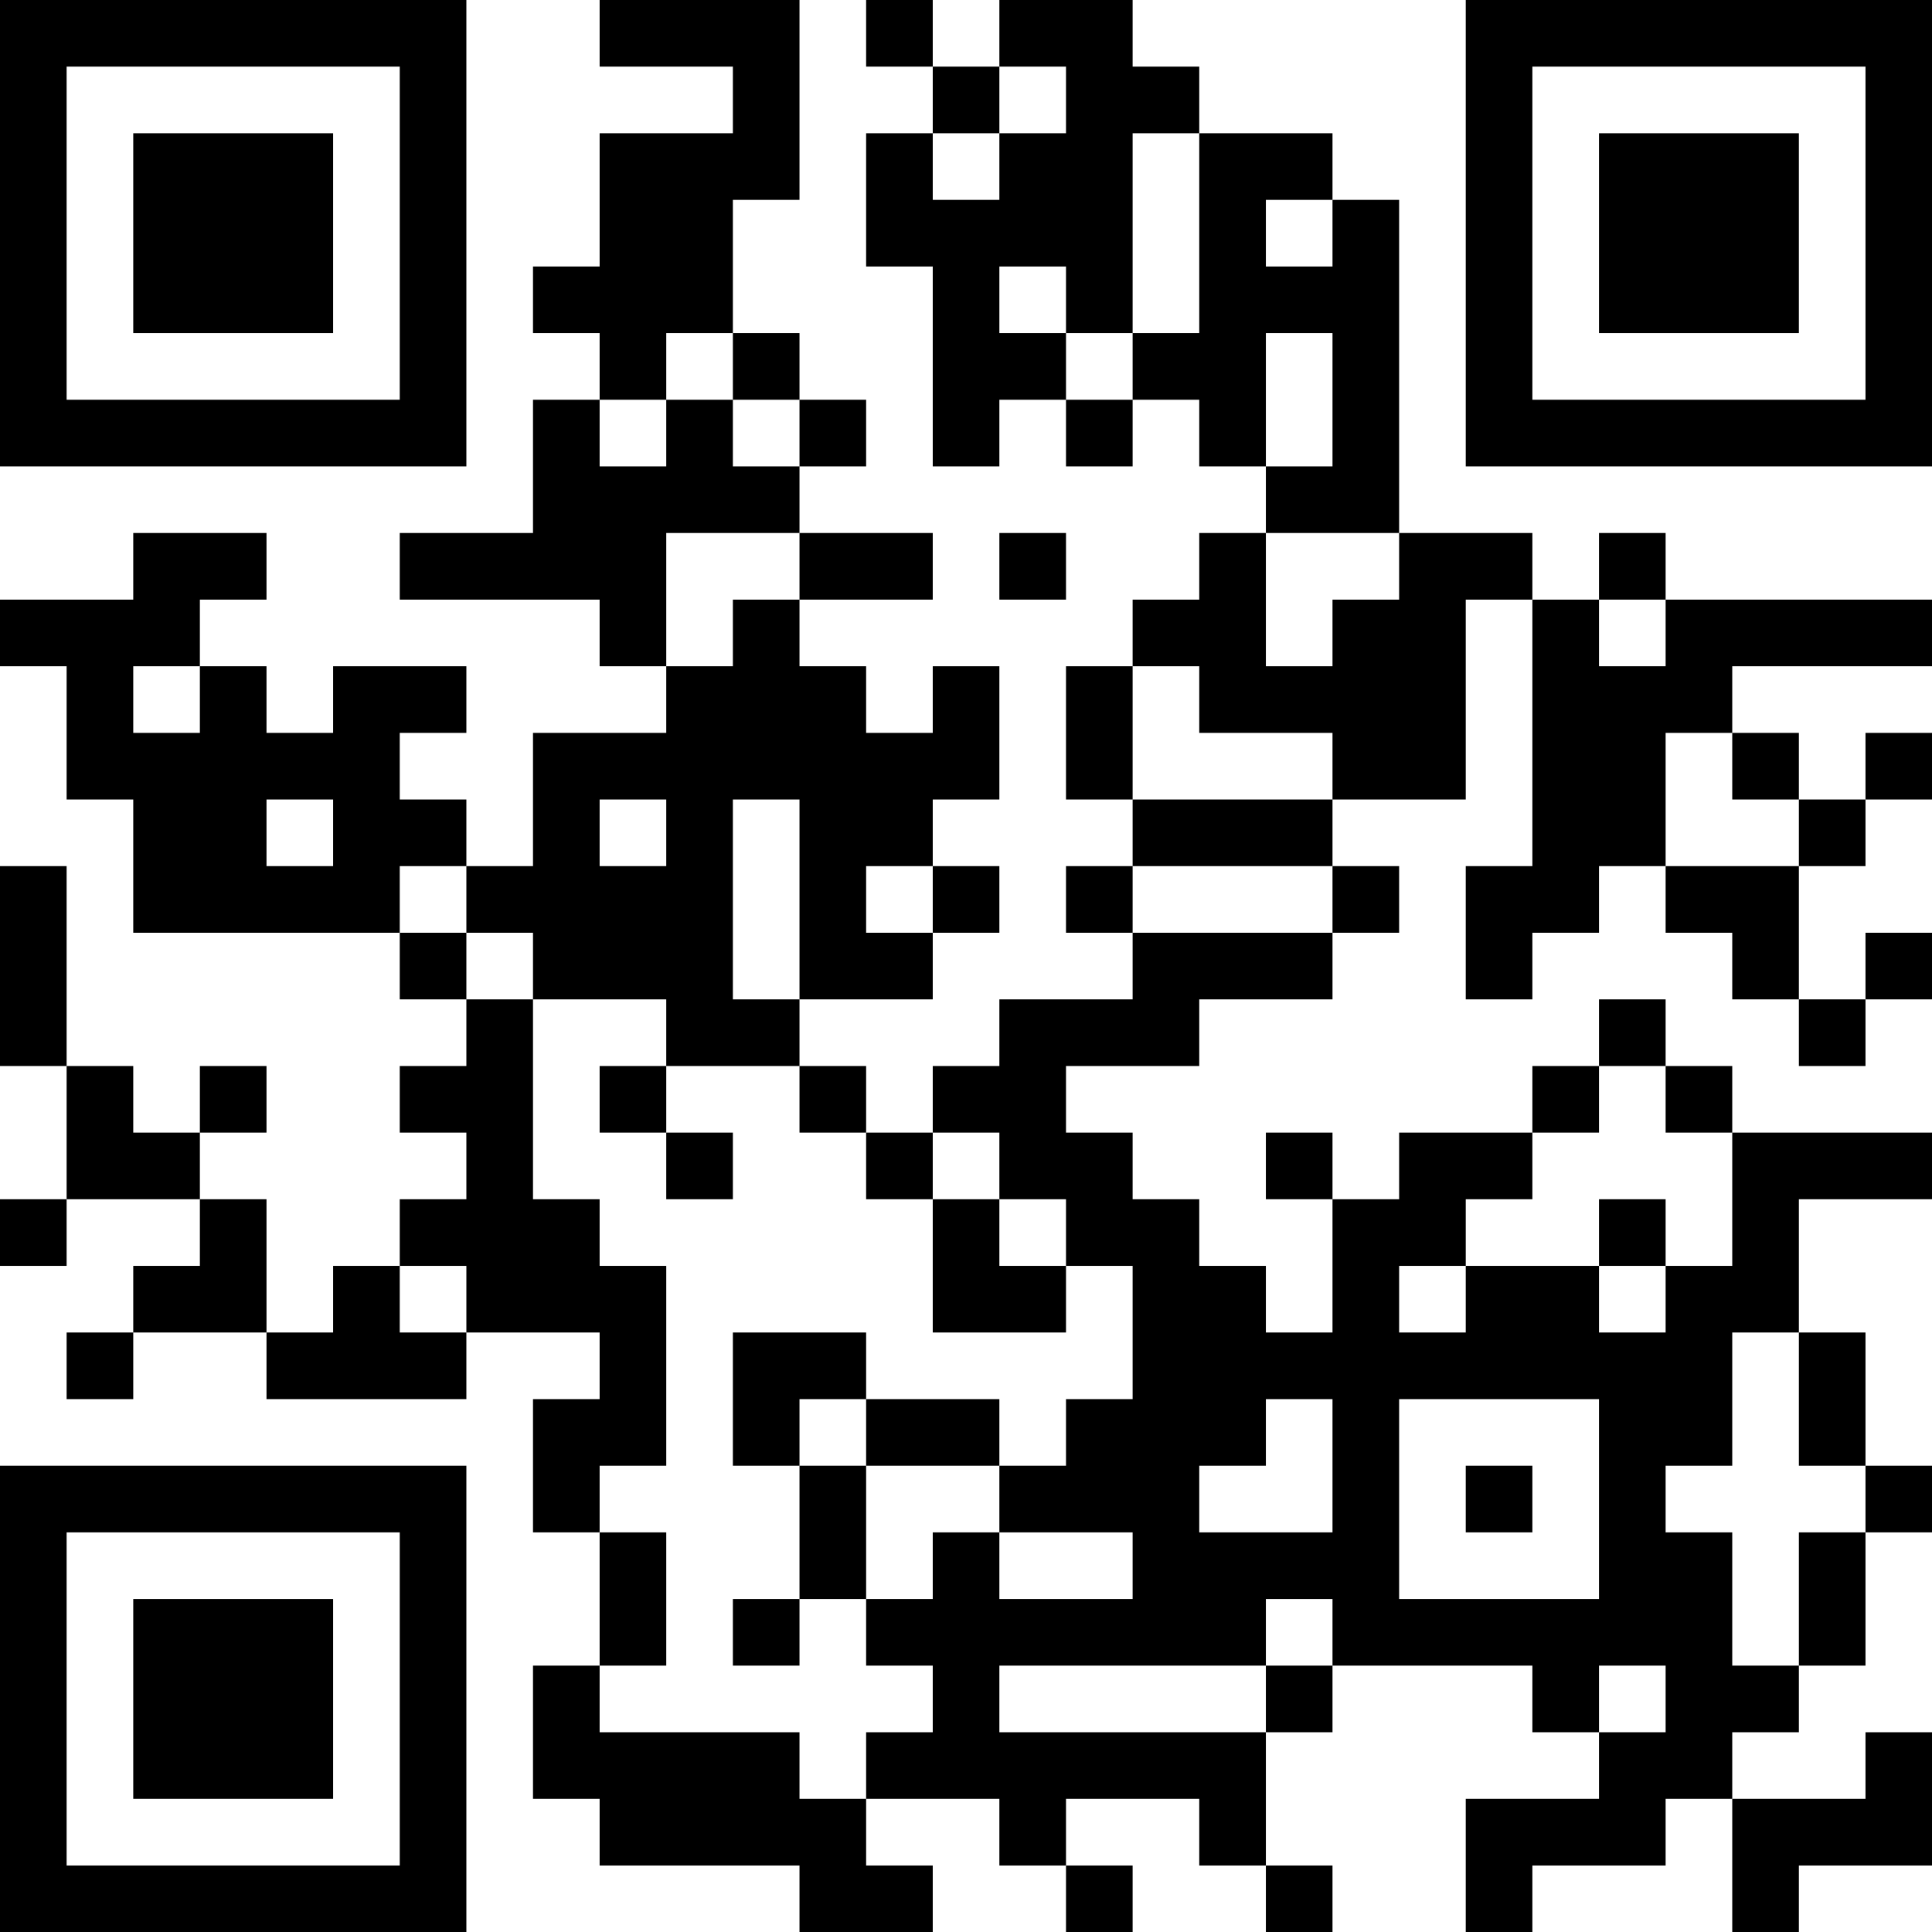<?xml version="1.0" encoding="UTF-8"?>
<svg xmlns="http://www.w3.org/2000/svg" version="1.1" width="200" height="200" viewBox="0 0 200 200"><rect x="0" y="0" width="200" height="200" fill="#ffffff"/><g transform="scale(6.897)"><g transform="translate(0,0)"><path fill-rule="evenodd" d="M9 0L9 1L11 1L11 2L9 2L9 4L8 4L8 5L9 5L9 6L8 6L8 8L6 8L6 9L9 9L9 10L10 10L10 11L8 11L8 13L7 13L7 12L6 12L6 11L7 11L7 10L5 10L5 11L4 11L4 10L3 10L3 9L4 9L4 8L2 8L2 9L0 9L0 10L1 10L1 12L2 12L2 14L6 14L6 15L7 15L7 16L6 16L6 17L7 17L7 18L6 18L6 19L5 19L5 20L4 20L4 18L3 18L3 17L4 17L4 16L3 16L3 17L2 17L2 16L1 16L1 13L0 13L0 16L1 16L1 18L0 18L0 19L1 19L1 18L3 18L3 19L2 19L2 20L1 20L1 21L2 21L2 20L4 20L4 21L7 21L7 20L9 20L9 21L8 21L8 23L9 23L9 25L8 25L8 27L9 27L9 28L12 28L12 29L14 29L14 28L13 28L13 27L15 27L15 28L16 28L16 29L17 29L17 28L16 28L16 27L18 27L18 28L19 28L19 29L20 29L20 28L19 28L19 26L20 26L20 25L23 25L23 26L24 26L24 27L22 27L22 29L23 29L23 28L25 28L25 27L26 27L26 29L27 29L27 28L29 28L29 26L28 26L28 27L26 27L26 26L27 26L27 25L28 25L28 23L29 23L29 22L28 22L28 20L27 20L27 18L29 18L29 17L26 17L26 16L25 16L25 15L24 15L24 16L23 16L23 17L21 17L21 18L20 18L20 17L19 17L19 18L20 18L20 20L19 20L19 19L18 19L18 18L17 18L17 17L16 17L16 16L18 16L18 15L20 15L20 14L21 14L21 13L20 13L20 12L22 12L22 9L23 9L23 13L22 13L22 15L23 15L23 14L24 14L24 13L25 13L25 14L26 14L26 15L27 15L27 16L28 16L28 15L29 15L29 14L28 14L28 15L27 15L27 13L28 13L28 12L29 12L29 11L28 11L28 12L27 12L27 11L26 11L26 10L29 10L29 9L25 9L25 8L24 8L24 9L23 9L23 8L21 8L21 3L20 3L20 2L18 2L18 1L17 1L17 0L15 0L15 1L14 1L14 0L13 0L13 1L14 1L14 2L13 2L13 4L14 4L14 7L15 7L15 6L16 6L16 7L17 7L17 6L18 6L18 7L19 7L19 8L18 8L18 9L17 9L17 10L16 10L16 12L17 12L17 13L16 13L16 14L17 14L17 15L15 15L15 16L14 16L14 17L13 17L13 16L12 16L12 15L14 15L14 14L15 14L15 13L14 13L14 12L15 12L15 10L14 10L14 11L13 11L13 10L12 10L12 9L14 9L14 8L12 8L12 7L13 7L13 6L12 6L12 5L11 5L11 3L12 3L12 0ZM15 1L15 2L14 2L14 3L15 3L15 2L16 2L16 1ZM17 2L17 5L16 5L16 4L15 4L15 5L16 5L16 6L17 6L17 5L18 5L18 2ZM19 3L19 4L20 4L20 3ZM10 5L10 6L9 6L9 7L10 7L10 6L11 6L11 7L12 7L12 6L11 6L11 5ZM19 5L19 7L20 7L20 5ZM10 8L10 10L11 10L11 9L12 9L12 8ZM15 8L15 9L16 9L16 8ZM19 8L19 10L20 10L20 9L21 9L21 8ZM24 9L24 10L25 10L25 9ZM2 10L2 11L3 11L3 10ZM17 10L17 12L20 12L20 11L18 11L18 10ZM25 11L25 13L27 13L27 12L26 12L26 11ZM4 12L4 13L5 13L5 12ZM9 12L9 13L10 13L10 12ZM11 12L11 15L12 15L12 12ZM6 13L6 14L7 14L7 15L8 15L8 18L9 18L9 19L10 19L10 22L9 22L9 23L10 23L10 25L9 25L9 26L12 26L12 27L13 27L13 26L14 26L14 25L13 25L13 24L14 24L14 23L15 23L15 24L17 24L17 23L15 23L15 22L16 22L16 21L17 21L17 19L16 19L16 18L15 18L15 17L14 17L14 18L13 18L13 17L12 17L12 16L10 16L10 15L8 15L8 14L7 14L7 13ZM13 13L13 14L14 14L14 13ZM17 13L17 14L20 14L20 13ZM9 16L9 17L10 17L10 18L11 18L11 17L10 17L10 16ZM24 16L24 17L23 17L23 18L22 18L22 19L21 19L21 20L22 20L22 19L24 19L24 20L25 20L25 19L26 19L26 17L25 17L25 16ZM14 18L14 20L16 20L16 19L15 19L15 18ZM24 18L24 19L25 19L25 18ZM6 19L6 20L7 20L7 19ZM11 20L11 22L12 22L12 24L11 24L11 25L12 25L12 24L13 24L13 22L15 22L15 21L13 21L13 20ZM26 20L26 22L25 22L25 23L26 23L26 25L27 25L27 23L28 23L28 22L27 22L27 20ZM12 21L12 22L13 22L13 21ZM19 21L19 22L18 22L18 23L20 23L20 21ZM21 21L21 24L24 24L24 21ZM22 22L22 23L23 23L23 22ZM19 24L19 25L15 25L15 26L19 26L19 25L20 25L20 24ZM24 25L24 26L25 26L25 25ZM0 0L0 7L7 7L7 0ZM1 1L1 6L6 6L6 1ZM2 2L2 5L5 5L5 2ZM22 0L22 7L29 7L29 0ZM23 1L23 6L28 6L28 1ZM24 2L24 5L27 5L27 2ZM0 22L0 29L7 29L7 22ZM1 23L1 28L6 28L6 23ZM2 24L2 27L5 27L5 24Z" fill="#000000"/></g></g></svg>
